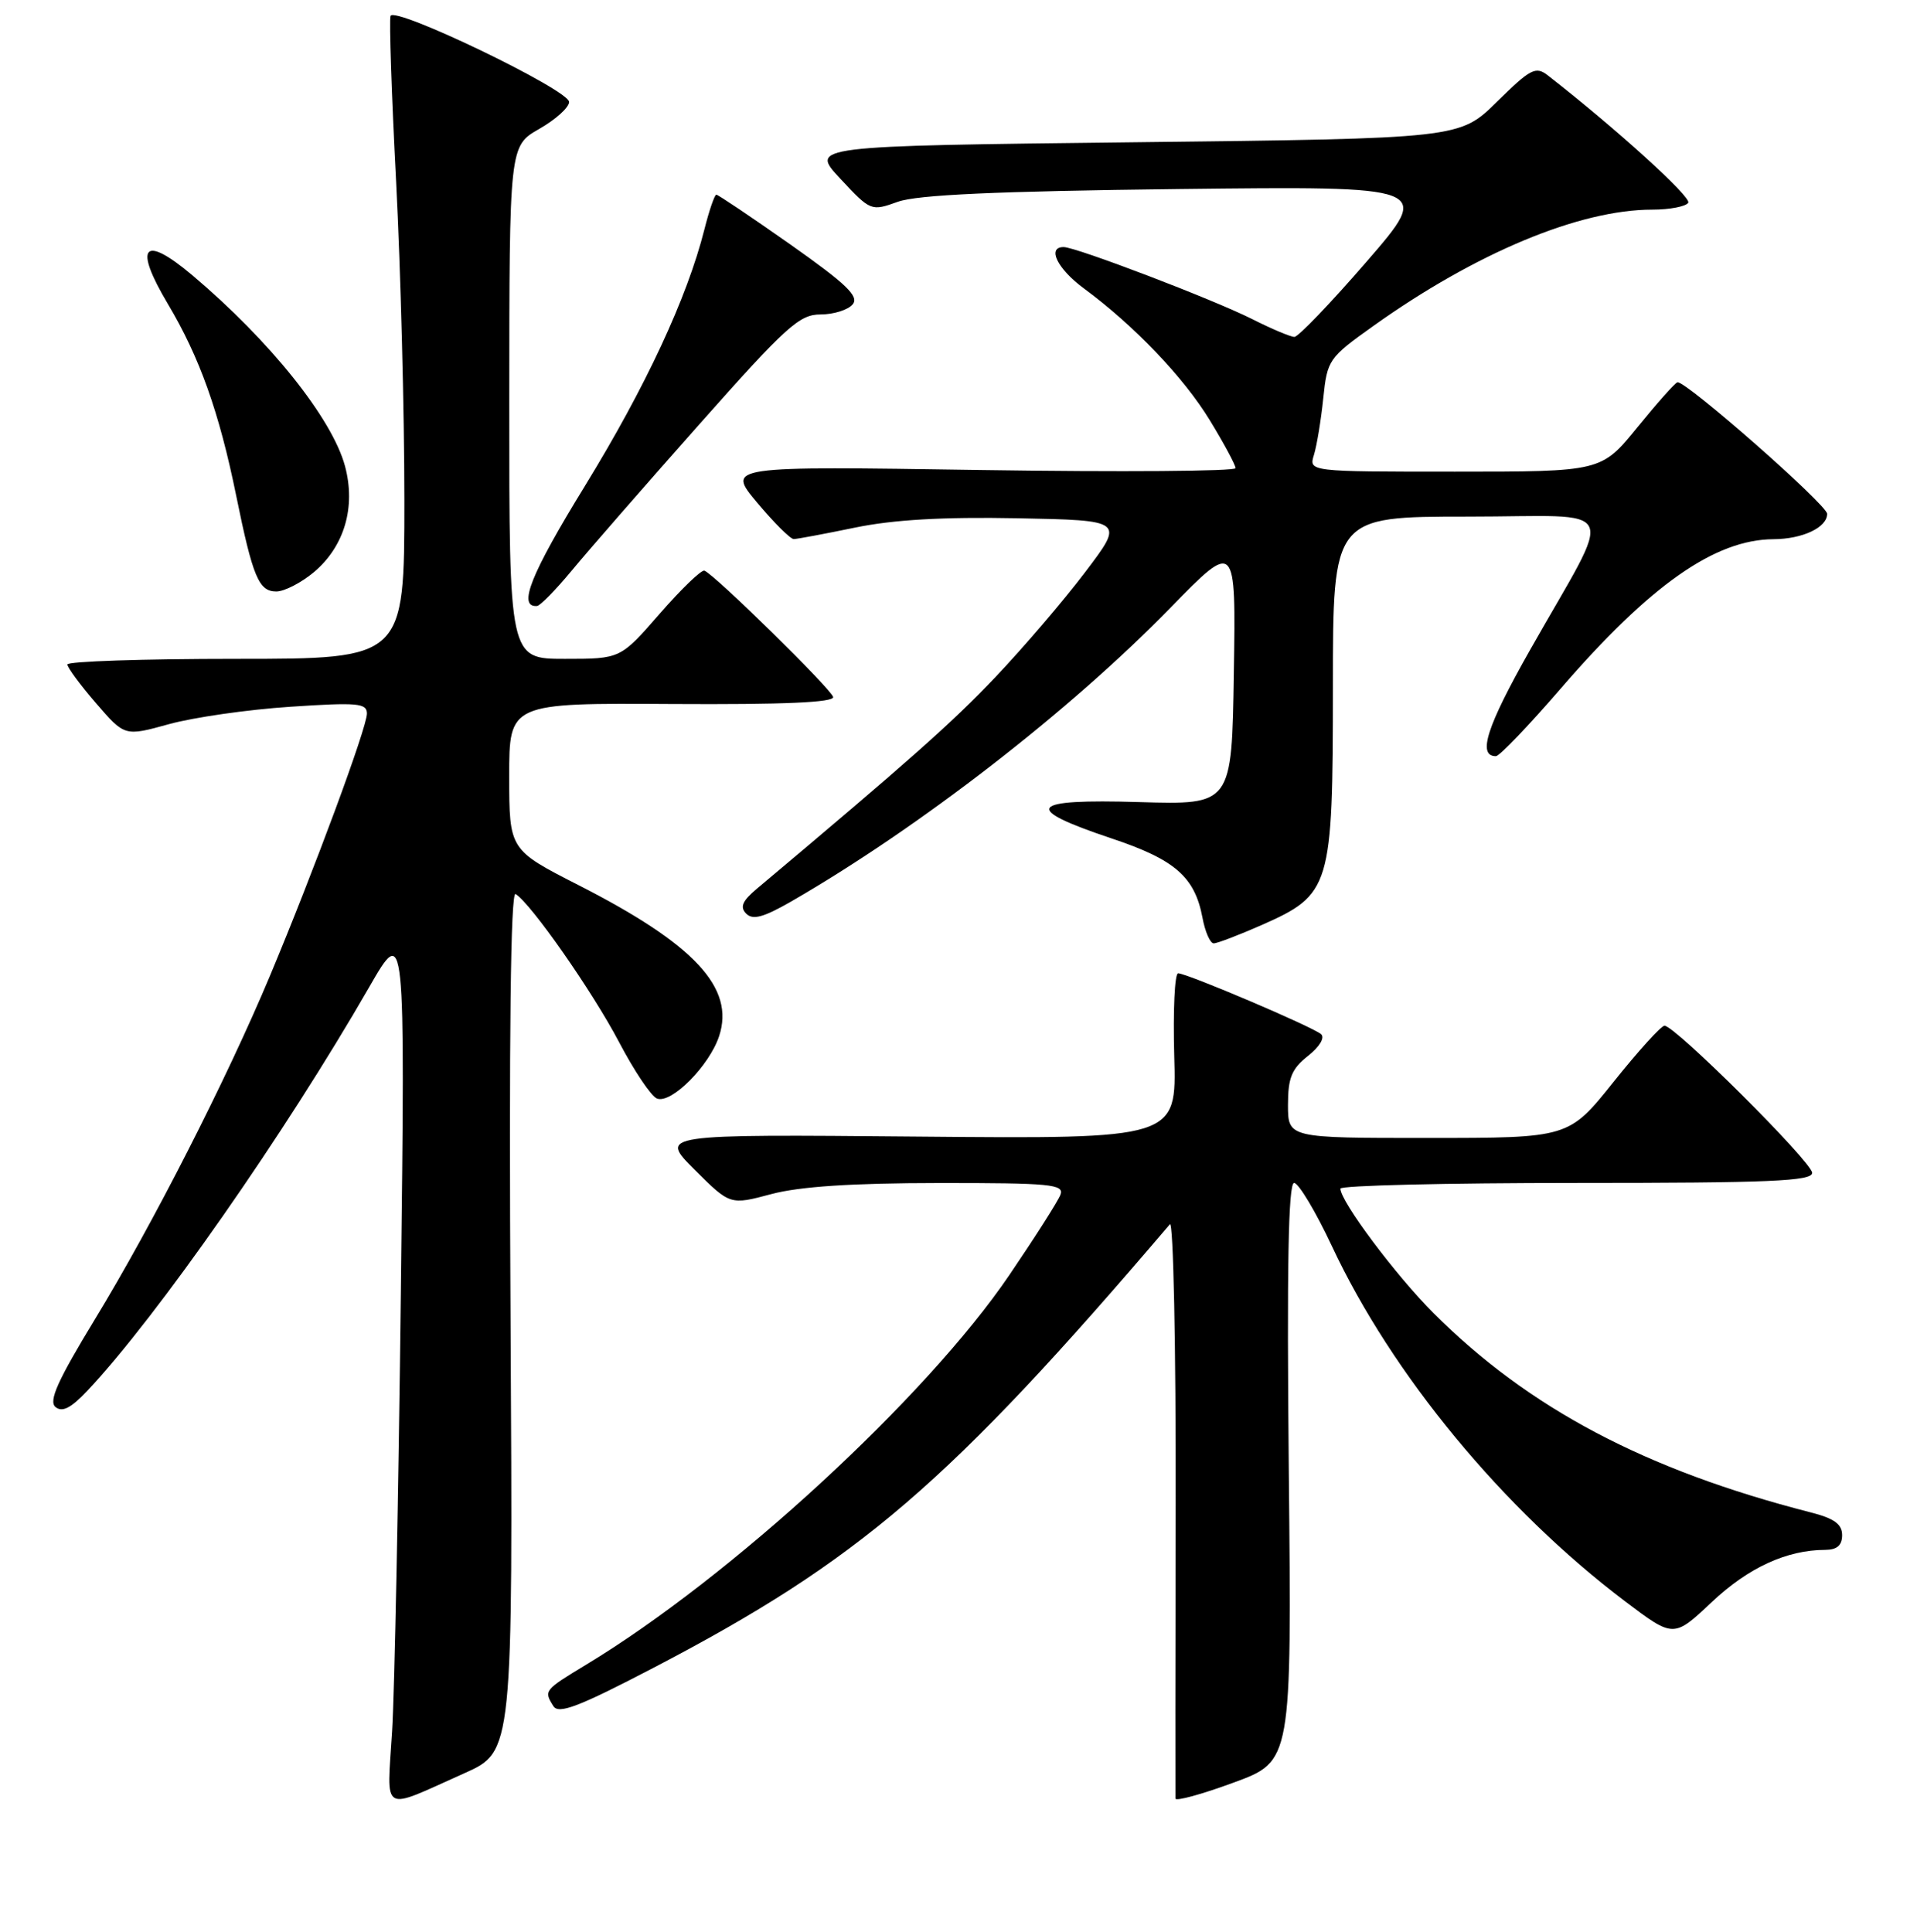 <?xml version="1.0" encoding="UTF-8" standalone="no"?>
<!DOCTYPE svg PUBLIC "-//W3C//DTD SVG 1.1//EN" "http://www.w3.org/Graphics/SVG/1.1/DTD/svg11.dtd" >
<svg xmlns="http://www.w3.org/2000/svg" xmlns:xlink="http://www.w3.org/1999/xlink" version="1.1" viewBox="0 0 256 258">
 <g >
 <path fill="currentColor"
d=" M 62.00 236.85 C 68.50 233.94 68.50 233.94 68.18 176.36 C 67.96 138.26 68.19 119.00 68.85 119.41 C 70.91 120.68 79.12 132.43 82.67 139.19 C 84.69 143.04 86.97 146.44 87.74 146.73 C 89.65 147.46 94.72 142.36 96.03 138.40 C 98.17 131.94 92.75 126.12 77.25 118.22 C 68.01 113.50 68.01 113.50 68.00 103.70 C 68.00 93.90 68.00 93.90 89.75 94.03 C 104.66 94.12 111.42 93.82 111.26 93.09 C 111.01 92.03 95.44 76.74 94.07 76.22 C 93.67 76.07 90.99 78.66 88.10 81.97 C 82.86 88.00 82.86 88.00 75.43 88.00 C 68.00 88.00 68.00 88.00 68.01 53.75 C 68.02 19.50 68.02 19.50 72.01 17.22 C 74.20 15.97 76.00 14.35 76.00 13.62 C 76.00 12.01 52.64 0.76 52.15 2.13 C 51.96 2.67 52.29 12.65 52.90 24.31 C 53.50 35.97 54.00 55.07 54.00 66.75 C 54.00 88.00 54.00 88.00 31.50 88.00 C 19.12 88.00 9.00 88.34 9.00 88.75 C 9.00 89.16 10.72 91.49 12.83 93.93 C 16.65 98.36 16.65 98.36 22.57 96.72 C 25.83 95.82 33.11 94.77 38.75 94.40 C 47.75 93.80 49.00 93.91 49.00 95.31 C 49.00 97.18 41.94 116.27 36.04 130.36 C 30.25 144.18 20.36 163.59 12.68 176.20 C 7.70 184.39 6.46 187.14 7.41 187.93 C 8.31 188.67 9.48 188.08 11.69 185.73 C 20.95 175.90 38.12 151.30 49.30 131.85 C 54.11 123.50 54.11 123.50 53.53 172.50 C 53.22 199.45 52.69 225.89 52.36 231.26 C 51.67 242.44 50.72 241.89 62.00 236.85 Z  M 172.11 196.62 C 171.84 169.20 172.04 158.00 172.82 158.00 C 173.41 158.00 175.69 161.80 177.87 166.45 C 185.90 183.60 200.71 201.54 217.00 213.87 C 223.50 218.78 223.50 218.78 228.60 213.98 C 233.47 209.38 238.61 207.02 243.75 207.01 C 245.32 207.00 246.00 206.40 246.00 205.04 C 246.00 203.57 244.94 202.80 241.75 201.99 C 219.75 196.35 204.15 188.10 191.44 175.39 C 186.40 170.36 179.00 160.46 179.00 158.76 C 179.00 158.34 193.18 158.00 210.50 158.00 C 236.31 158.00 242.00 157.76 242.00 156.65 C 242.00 155.24 223.70 137.00 222.28 137.00 C 221.84 137.00 218.78 140.37 215.49 144.49 C 209.50 151.99 209.50 151.99 190.75 151.99 C 172.00 152.00 172.00 152.00 172.00 147.57 C 172.00 143.97 172.49 142.76 174.67 141.04 C 176.21 139.83 176.95 138.60 176.42 138.13 C 175.32 137.16 158.51 130.00 157.33 130.00 C 156.87 130.00 156.64 134.97 156.81 141.06 C 157.13 152.12 157.13 152.12 122.57 151.81 C 88.02 151.50 88.02 151.50 92.76 156.23 C 97.50 160.96 97.50 160.96 103.00 159.49 C 106.79 158.48 113.73 158.02 125.36 158.01 C 140.30 158.00 142.15 158.18 141.61 159.58 C 141.28 160.45 138.20 165.28 134.77 170.33 C 123.68 186.65 97.62 210.65 78.28 222.34 C 72.65 225.75 72.60 225.81 73.91 227.89 C 74.61 228.99 77.30 227.96 87.25 222.77 C 114.78 208.40 126.67 198.19 156.23 163.52 C 156.69 162.98 157.04 179.85 157.00 201.02 C 156.96 222.18 156.95 239.83 156.97 240.22 C 156.98 240.62 160.49 239.66 164.75 238.09 C 172.50 235.24 172.50 235.24 172.11 196.62 Z  M 168.45 123.57 C 177.73 119.46 177.99 118.59 178.00 91.75 C 178.00 69.00 178.00 69.00 196.03 69.00 C 216.78 69.00 215.71 66.69 204.30 86.86 C 198.53 97.05 197.27 101.00 199.77 101.00 C 200.24 101.00 204.12 96.95 208.40 91.99 C 220.37 78.13 229.00 72.07 236.82 72.02 C 240.73 72.00 244.00 70.45 244.00 68.63 C 244.00 67.44 225.22 50.92 224.02 51.06 C 223.73 51.09 221.33 53.79 218.67 57.06 C 213.84 63.00 213.84 63.00 194.30 63.00 C 174.77 63.00 174.77 63.00 175.47 60.75 C 175.85 59.51 176.41 56.12 176.71 53.21 C 177.24 48.07 177.43 47.79 183.38 43.55 C 197.09 33.77 210.92 28.00 220.65 28.00 C 222.98 28.00 225.14 27.58 225.45 27.08 C 225.91 26.33 215.79 17.16 206.70 10.07 C 205.08 8.81 204.40 9.17 199.91 13.59 C 194.93 18.50 194.93 18.50 151.53 19.00 C 108.14 19.50 108.14 19.50 112.22 23.87 C 116.27 28.21 116.33 28.23 119.90 26.95 C 122.49 26.02 133.04 25.54 157.37 25.25 C 191.23 24.86 191.23 24.86 182.51 34.93 C 177.72 40.47 173.37 45.00 172.86 45.00 C 172.35 45.00 169.81 43.93 167.22 42.62 C 162.02 40.00 143.70 33.00 142.04 33.00 C 139.77 33.00 141.20 35.91 144.75 38.53 C 151.47 43.49 158.06 50.39 161.56 56.13 C 163.45 59.23 165.00 62.11 165.00 62.53 C 165.00 62.95 149.71 63.06 131.02 62.78 C 97.03 62.26 97.03 62.26 101.11 67.13 C 103.35 69.81 105.55 72.00 105.99 72.00 C 106.43 72.00 110.11 71.31 114.18 70.47 C 119.31 69.41 125.95 69.03 135.86 69.22 C 150.16 69.50 150.16 69.50 144.92 76.41 C 142.05 80.21 136.63 86.54 132.89 90.48 C 127.11 96.56 121.51 101.53 101.10 118.68 C 99.13 120.33 98.78 121.15 99.65 122.03 C 100.53 122.92 101.96 122.53 105.65 120.41 C 122.70 110.58 142.84 94.99 156.27 81.21 C 165.05 72.21 165.05 72.21 164.77 89.86 C 164.50 107.50 164.50 107.50 152.13 107.13 C 137.31 106.68 136.35 107.94 148.43 111.98 C 156.91 114.81 159.55 117.11 160.58 122.57 C 160.93 124.46 161.61 126.00 162.08 126.00 C 162.56 126.00 165.42 124.90 168.45 123.57 Z  M 76.37 76.19 C 78.50 73.61 86.13 64.86 93.32 56.75 C 104.99 43.59 106.74 42.00 109.58 42.00 C 111.33 42.00 113.26 41.39 113.87 40.65 C 114.76 39.59 113.03 37.93 105.54 32.65 C 100.34 28.99 95.89 26.00 95.66 26.00 C 95.43 26.00 94.71 28.09 94.07 30.63 C 91.77 39.76 86.20 51.72 78.12 64.89 C 70.85 76.72 69.09 81.15 71.72 80.94 C 72.15 80.90 74.24 78.76 76.37 76.19 Z  M 41.91 76.43 C 46.00 72.98 47.54 67.72 46.07 62.25 C 44.35 55.89 36.06 45.52 25.69 36.77 C 19.14 31.25 17.79 32.82 22.42 40.60 C 26.65 47.70 29.26 55.01 31.53 66.15 C 33.76 77.10 34.56 79.00 36.90 79.00 C 37.97 79.00 40.22 77.84 41.91 76.43 Z "/>
</g>
</svg>